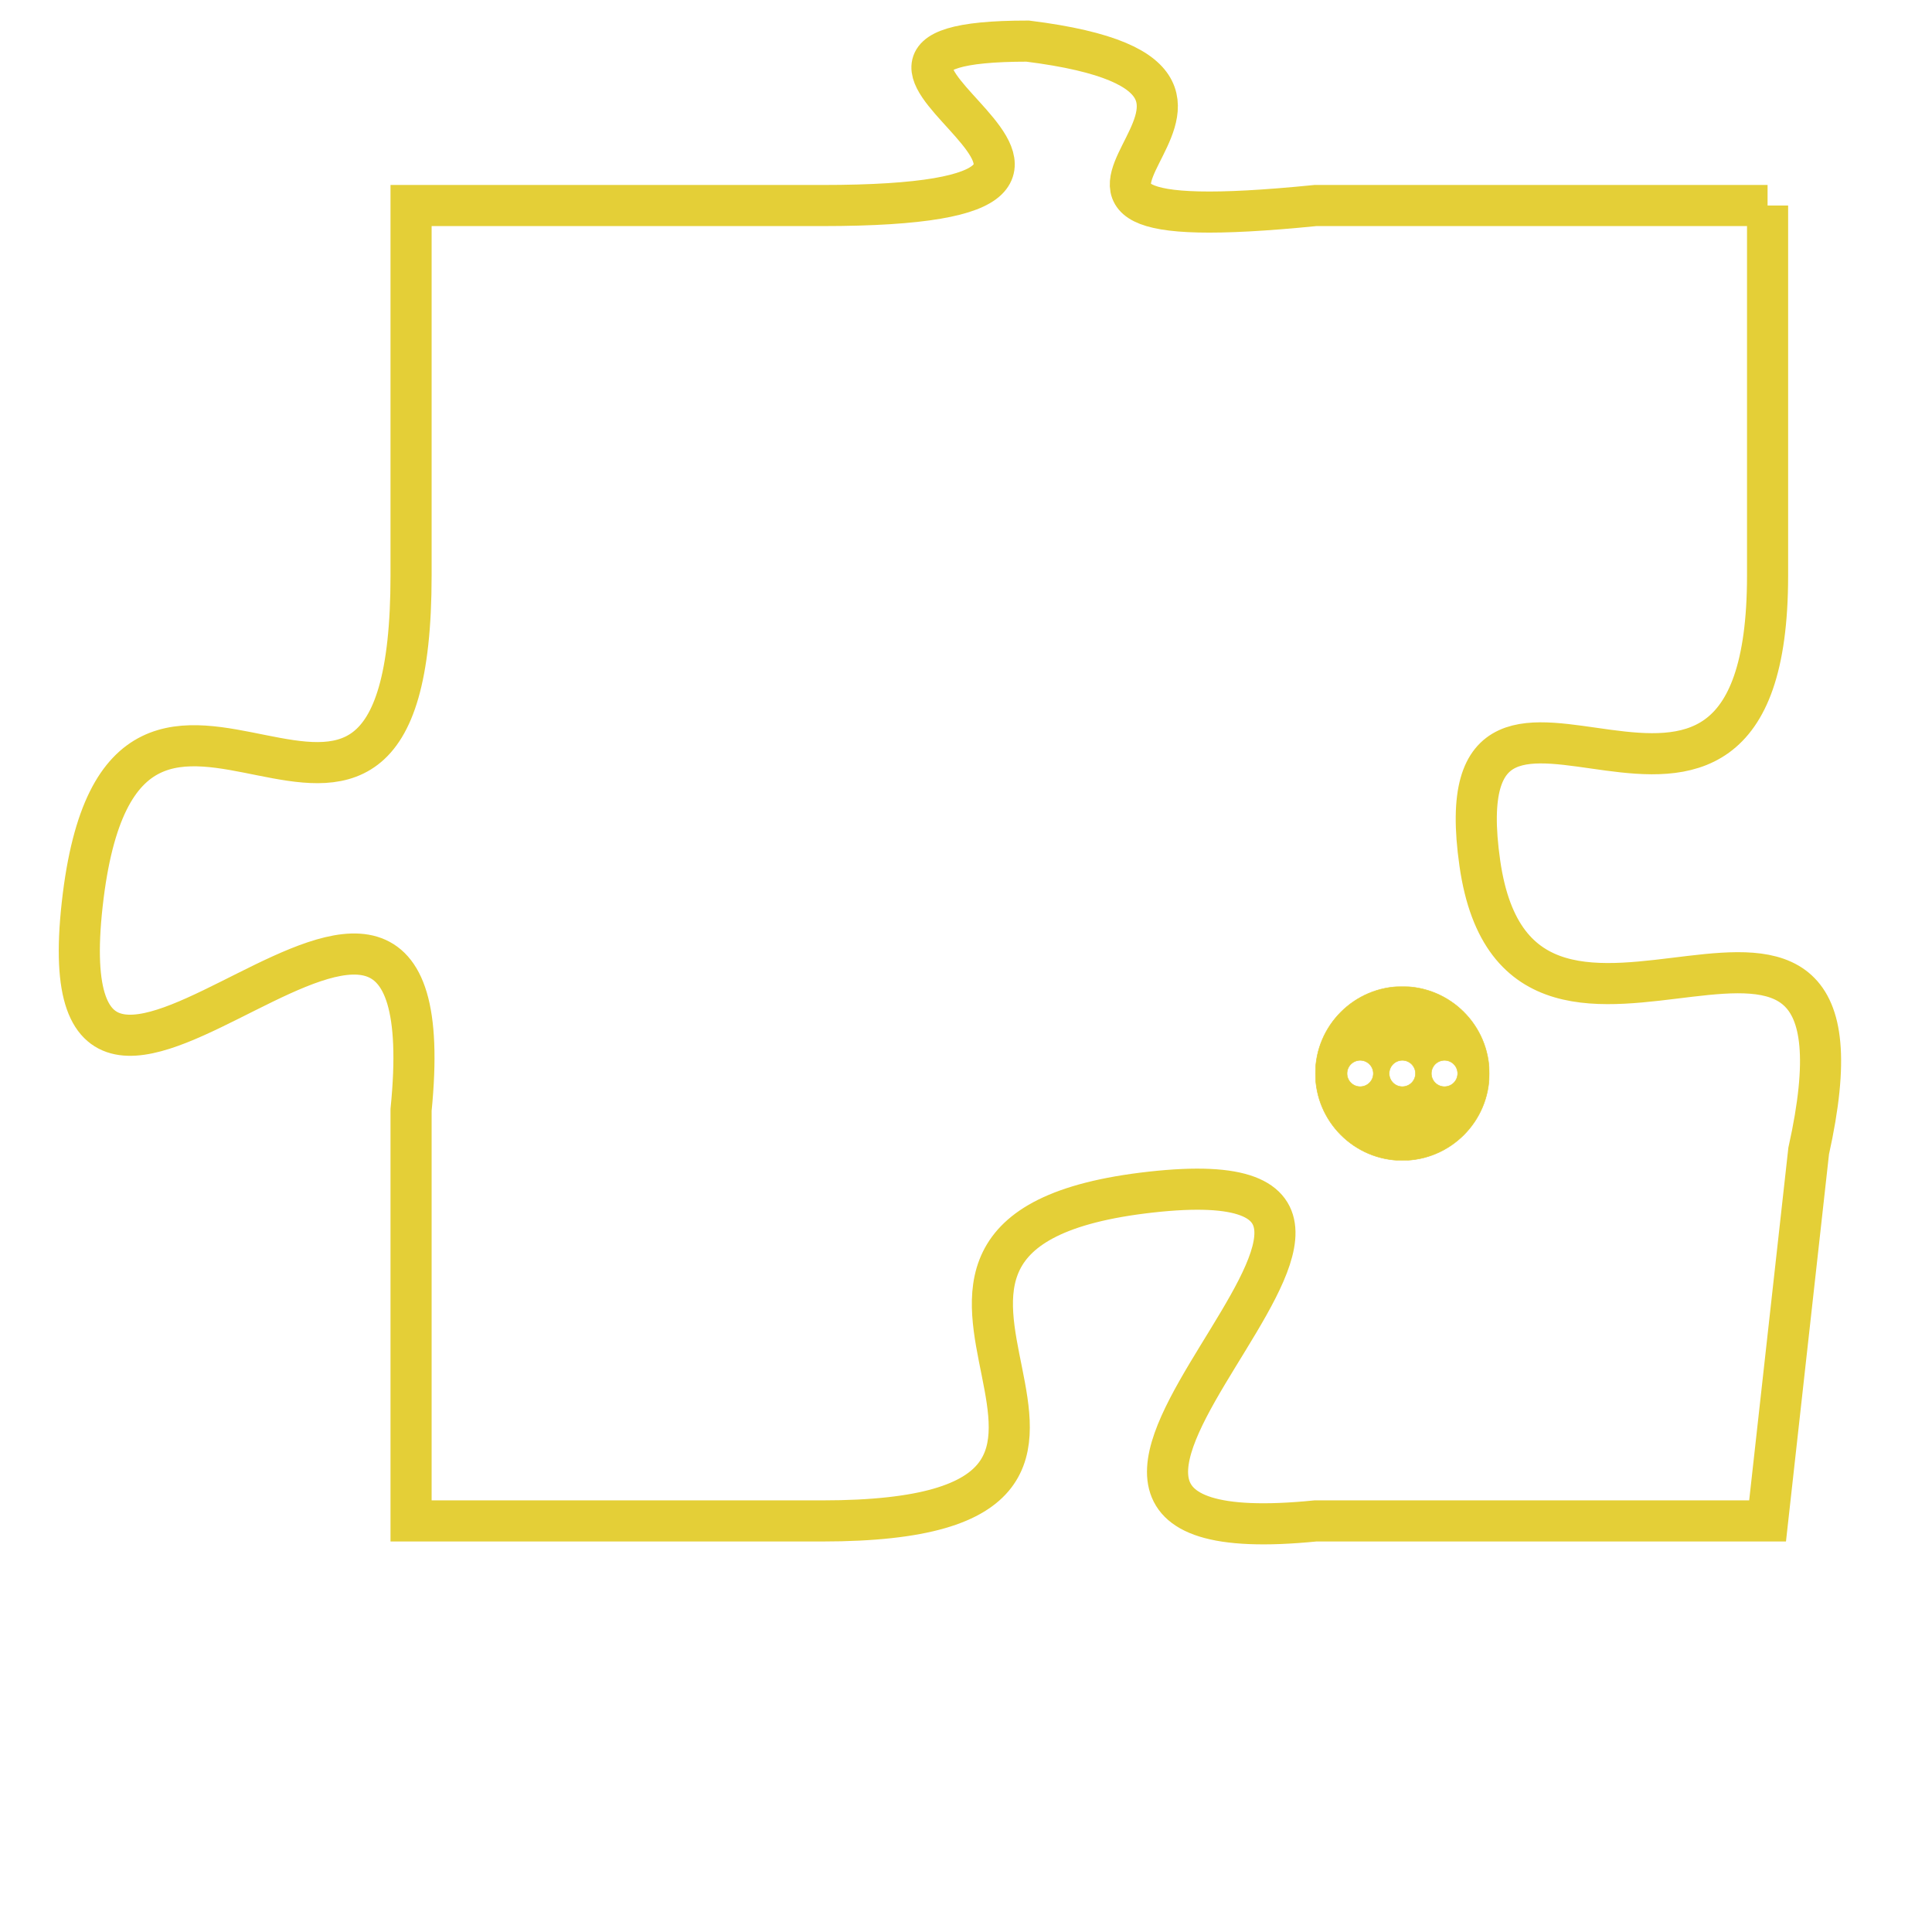 <svg version="1.1" xmlns="http://www.w3.org/2000/svg" xmlns:xlink="http://www.w3.org/1999/xlink" fill="transparent" x="0" y="0" width="350" height="350" preserveAspectRatio="xMinYMin slice"><style type="text/css">.links{fill:transparent;stroke: #E4CF37;}.links:hover{fill:#63D272; opacity:0.4;}</style><defs><g id="allt"><path id="t3845" d="M2508,928 L2497,928 C2487,929 2498,925 2490,924 C2483,924 2495,928 2485,928 L2475,928 2475,928 L2475,937 C2475,947 2468,936 2467,945 C2466,954 2476,940 2475,950 L2475,960 2475,960 L2485,960 C2495,960 2484,953 2493,952 C2502,951 2487,961 2497,960 L2508,960 2508,960 L2509,951 C2511,942 2502,951 2501,944 C2500,937 2508,946 2508,937 L2508,928"/></g><clipPath id="c" clipRule="evenodd" fill="transparent"><use href="#t3845"/></clipPath></defs><svg viewBox="2465 923 47 39" preserveAspectRatio="xMinYMin meet"><svg width="4380" height="2430"><g><image crossorigin="anonymous" x="0" y="0" href="https://nftpuzzle.license-token.com/assets/completepuzzle.svg" width="100%" height="100%" /><g class="links"><use href="#t3845"/></g></g></svg><svg x="2497" y="947" height="9%" width="9%" viewBox="0 0 330 330"><g><a xlink:href="https://nftpuzzle.license-token.com/" class="links"><title>See the most innovative NFT based token software licensing project</title><path fill="#E4CF37" id="more" d="M165,0C74.019,0,0,74.019,0,165s74.019,165,165,165s165-74.019,165-165S255.981,0,165,0z M85,190 c-13.785,0-25-11.215-25-25s11.215-25,25-25s25,11.215,25,25S98.785,190,85,190z M165,190c-13.785,0-25-11.215-25-25 s11.215-25,25-25s25,11.215,25,25S178.785,190,165,190z M245,190c-13.785,0-25-11.215-25-25s11.215-25,25-25 c13.785,0,25,11.215,25,25S258.785,190,245,190z"></path></a></g></svg></svg></svg>